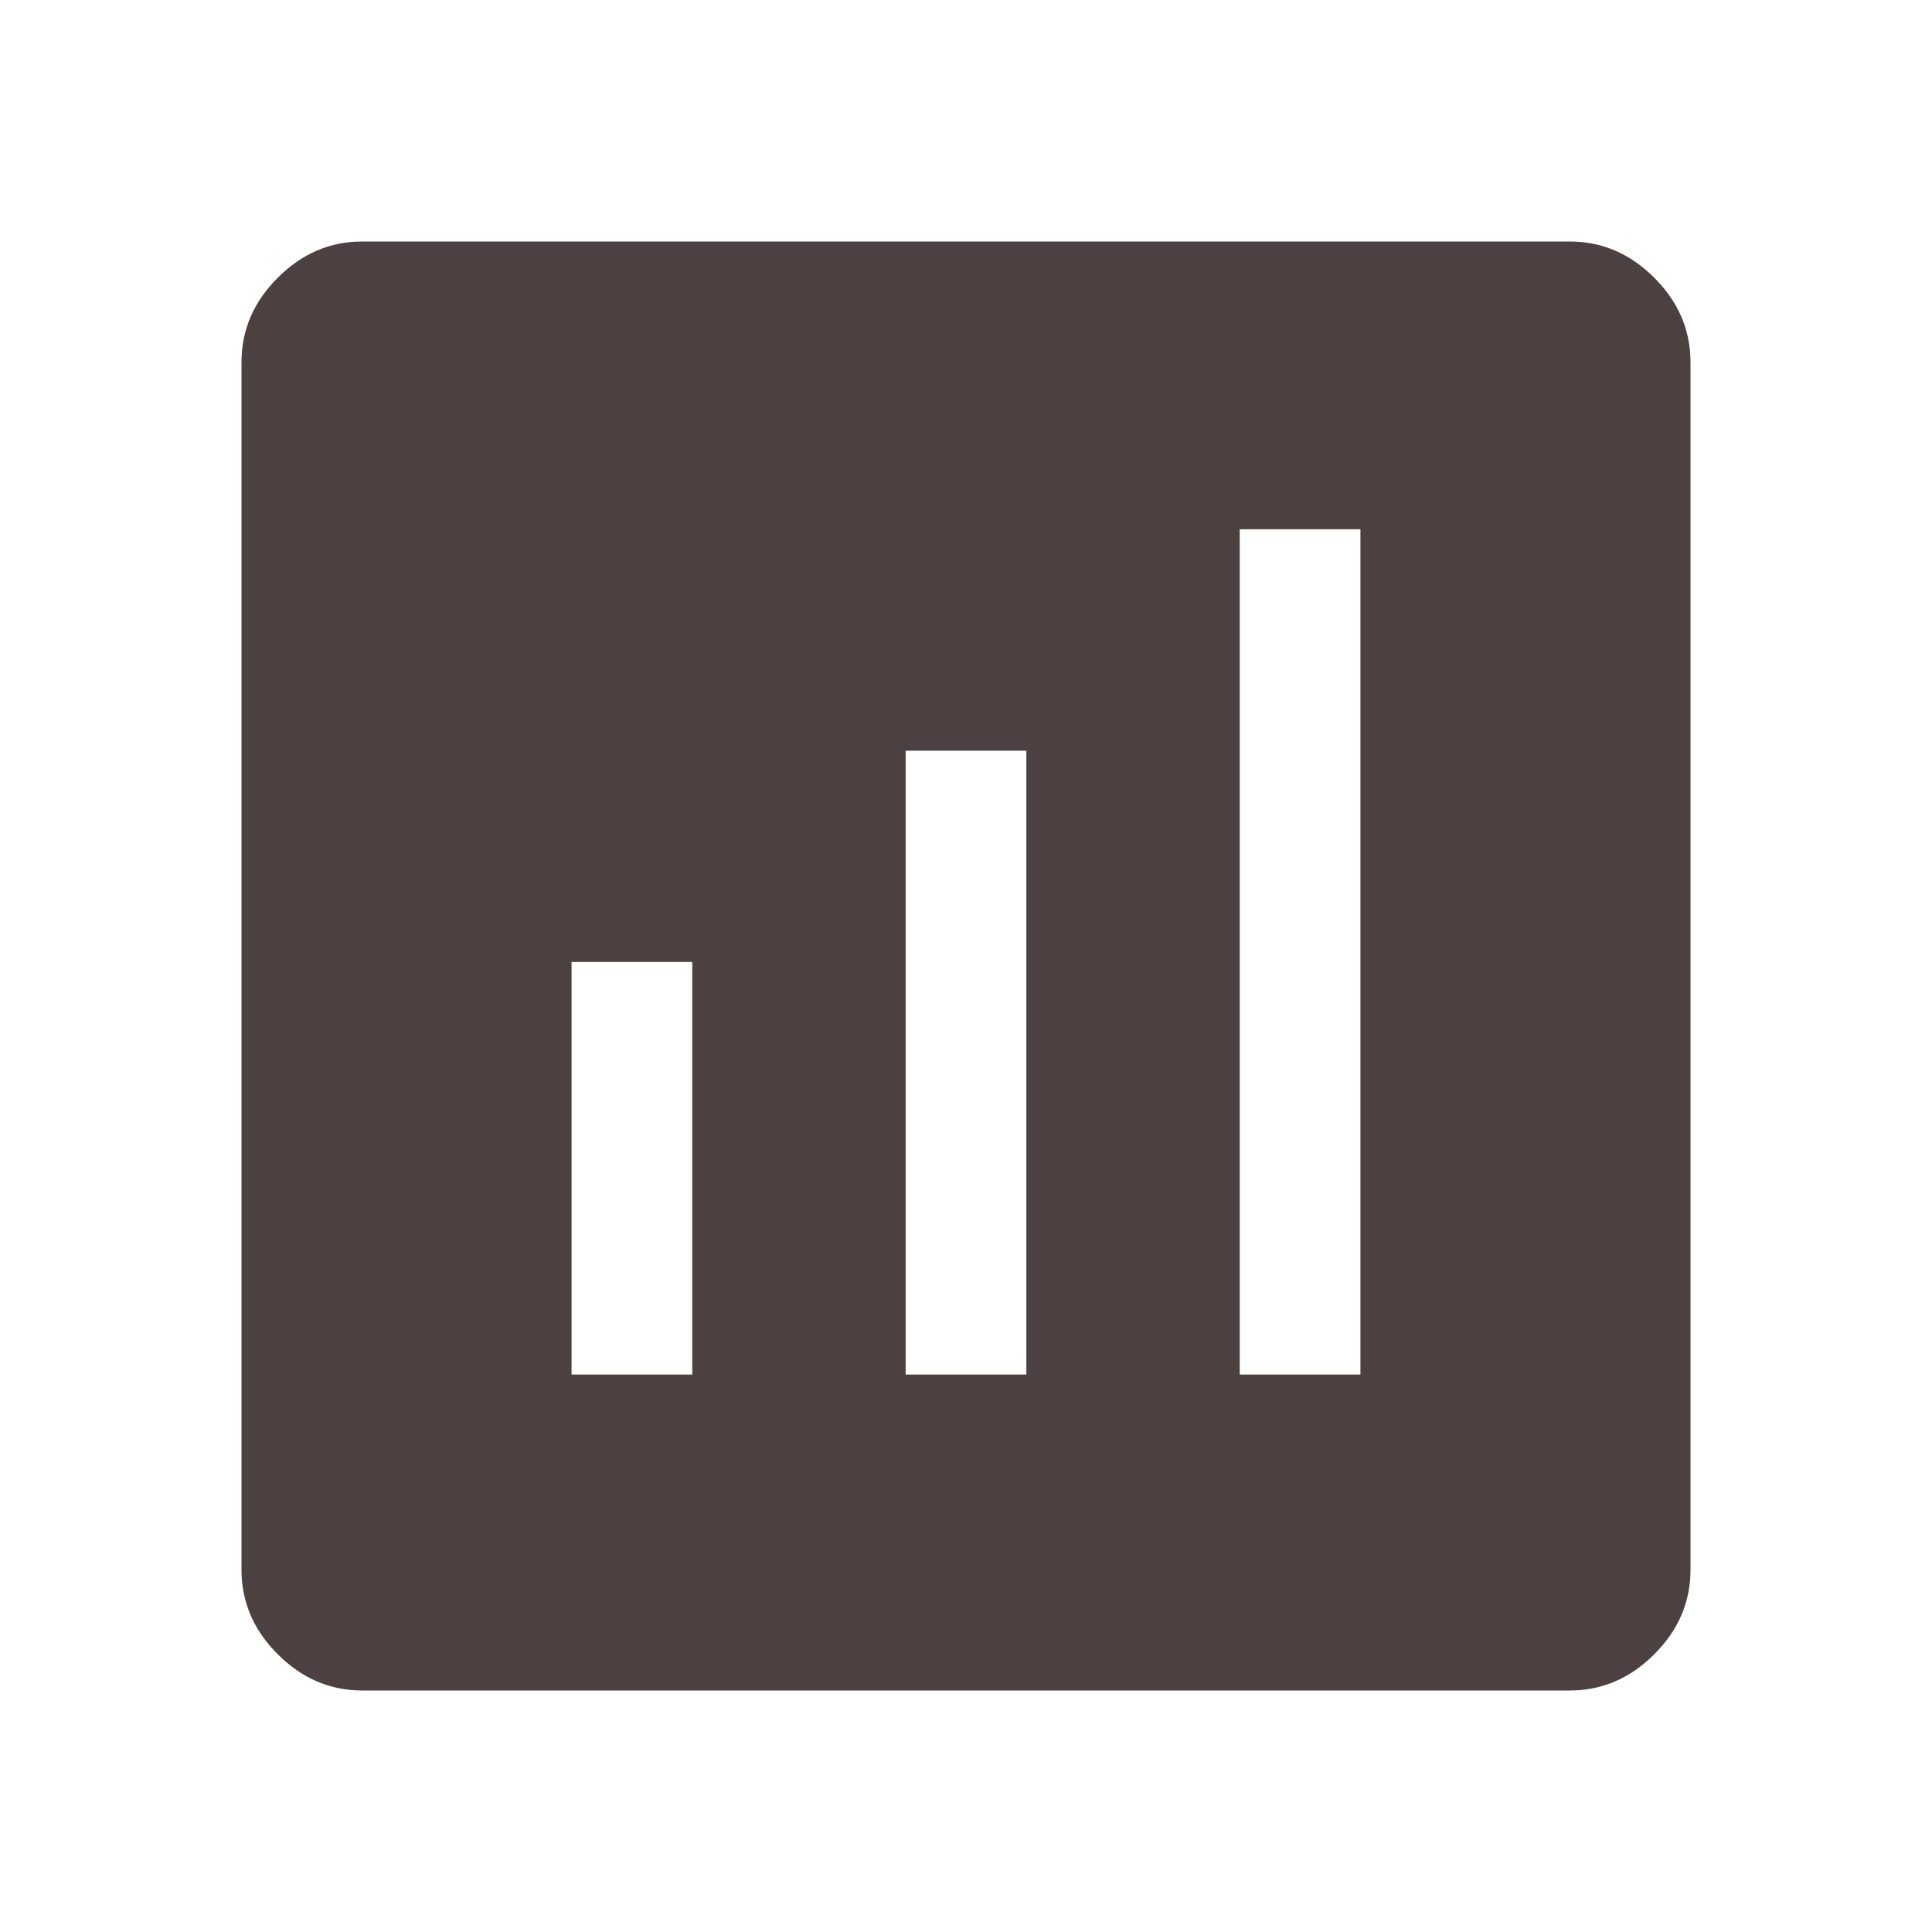 <svg width="25" height="25" viewBox="0 0 25 25" fill="none" xmlns="http://www.w3.org/2000/svg">
<path d="M7.396 17.787H8.958V12.448H7.396V17.787ZM16.042 17.787H17.604V6.849H16.042V17.787ZM11.719 17.787H13.281V9.714H11.719V17.787ZM4.688 21.875C4.271 21.875 3.906 21.719 3.594 21.406C3.281 21.094 3.125 20.729 3.125 20.312V4.688C3.125 4.271 3.281 3.906 3.594 3.594C3.906 3.281 4.271 3.125 4.688 3.125H20.312C20.729 3.125 21.094 3.281 21.406 3.594C21.719 3.906 21.875 4.271 21.875 4.688V20.312C21.875 20.729 21.719 21.094 21.406 21.406C21.094 21.719 20.729 21.875 20.312 21.875H4.688Z" fill="#4D4040"/>
</svg>
